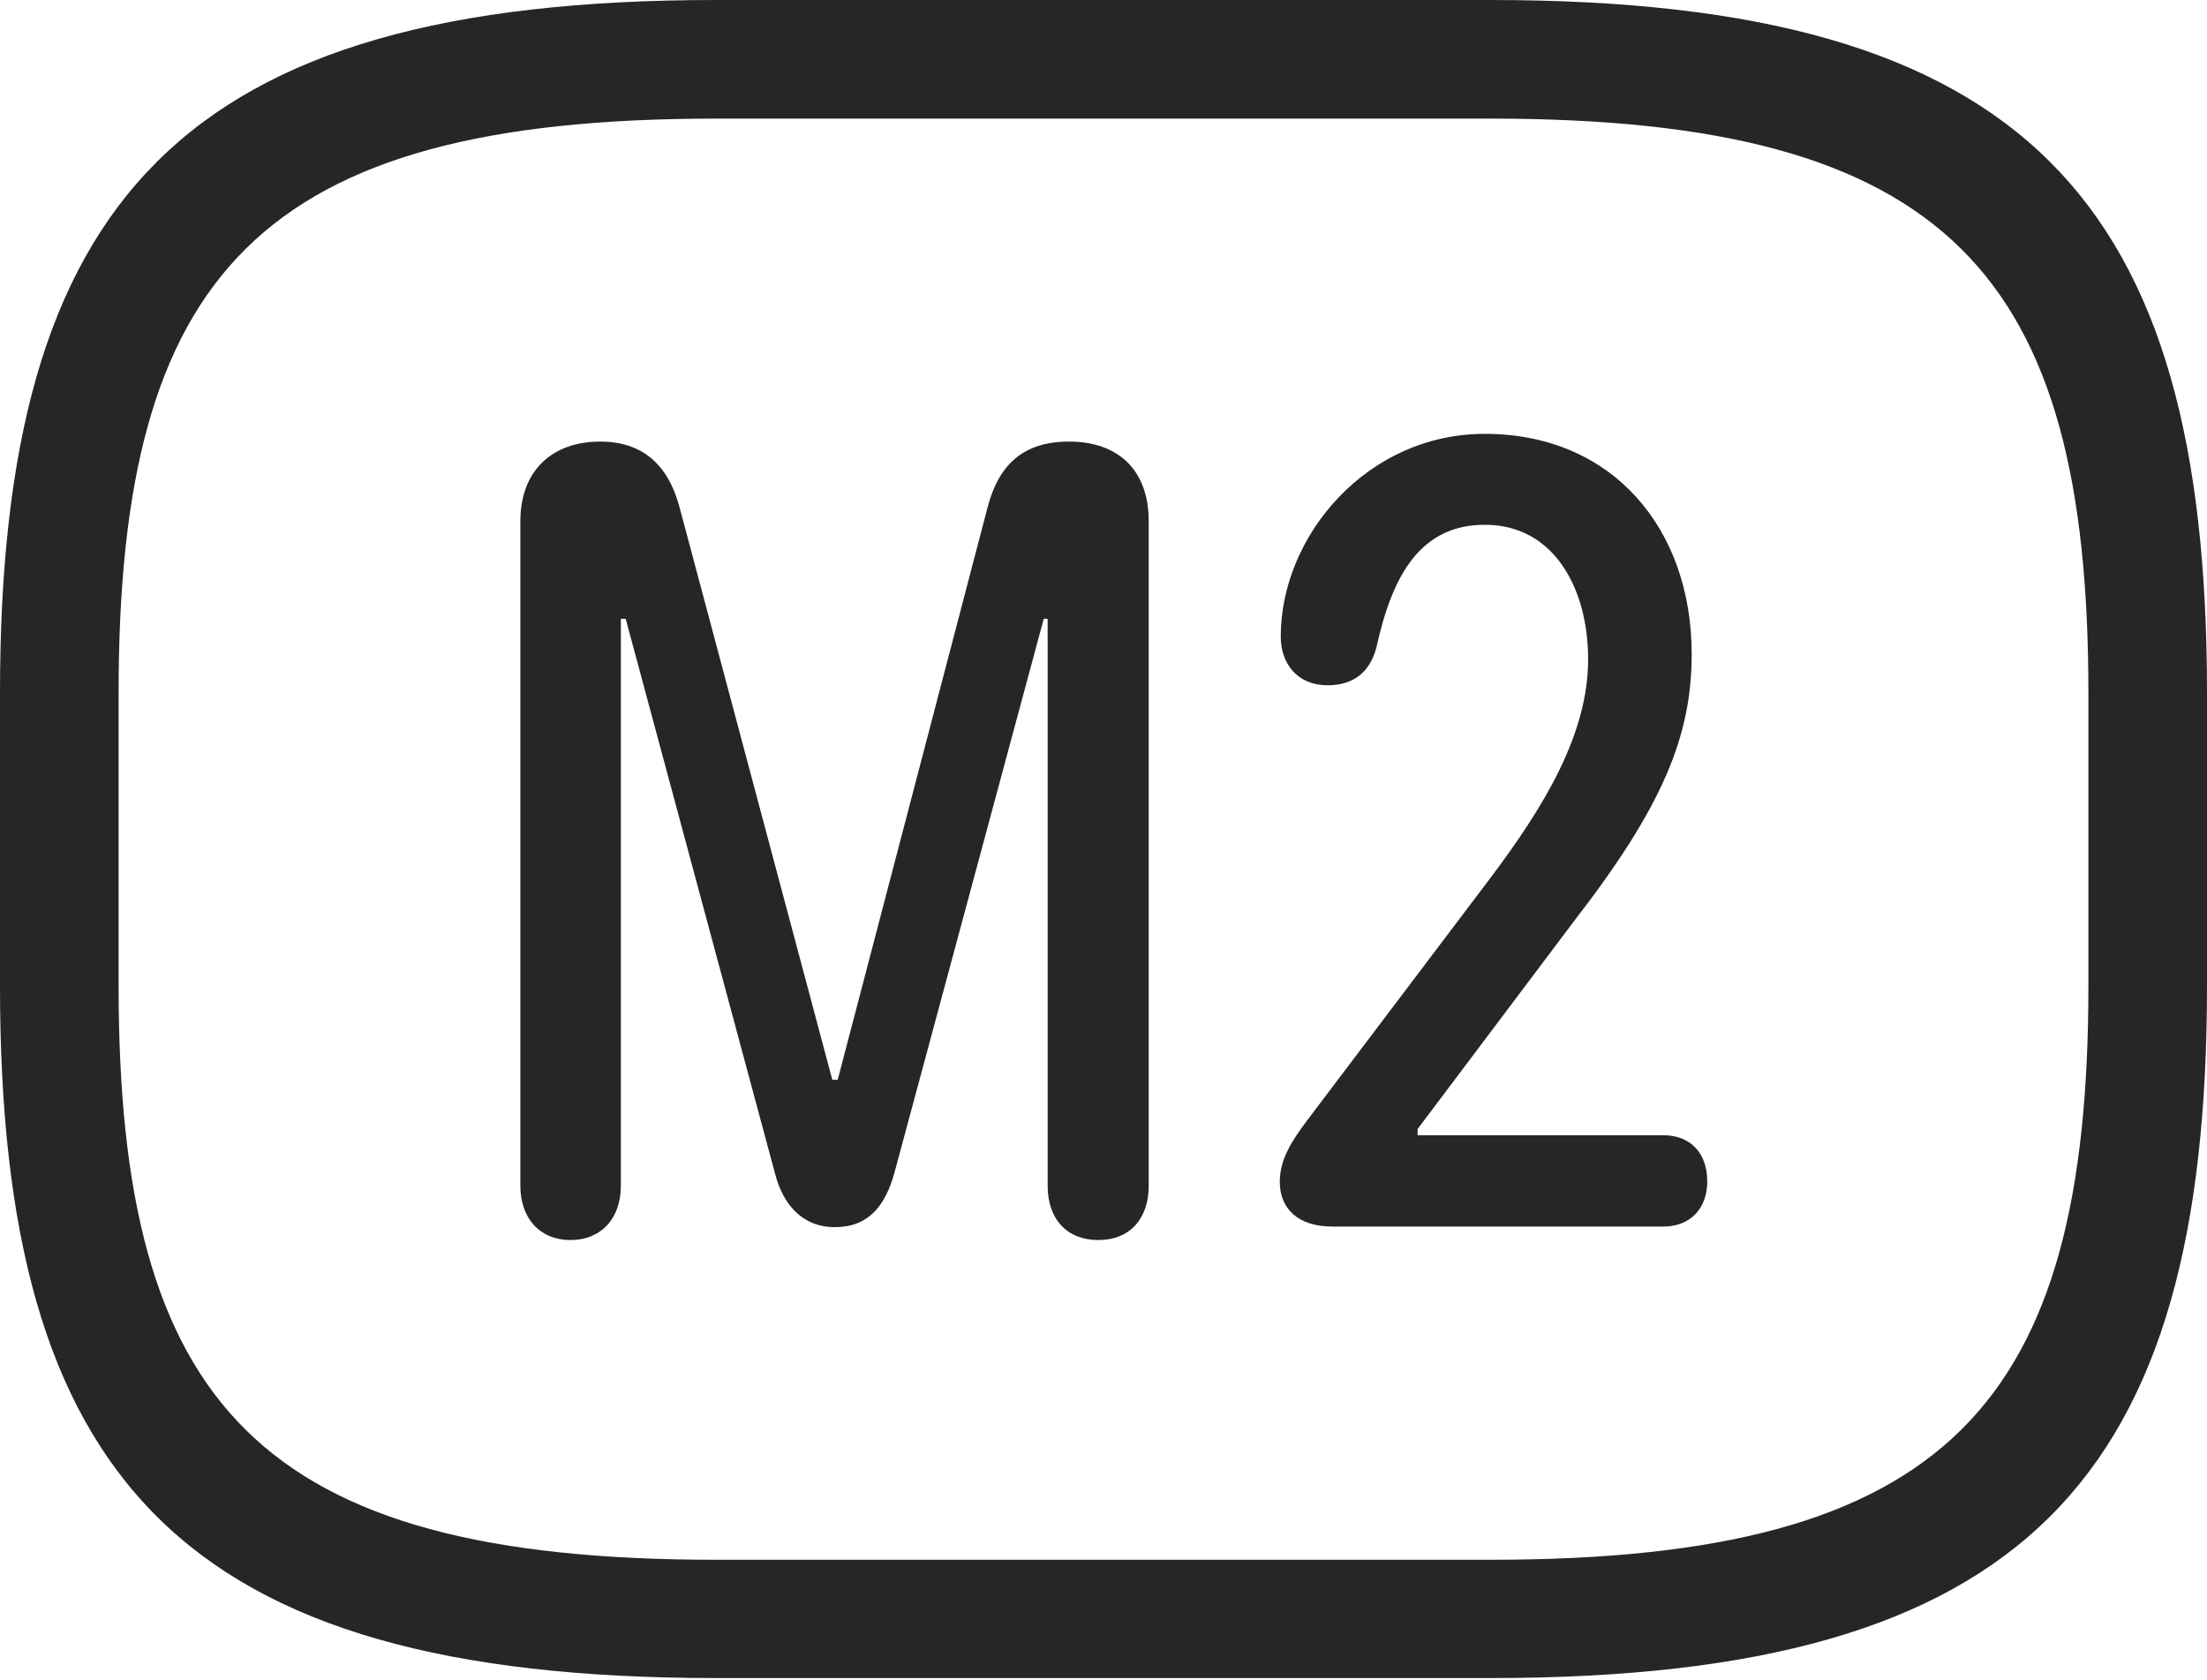 <?xml version="1.0" encoding="UTF-8"?>
<!--Generator: Apple Native CoreSVG 232.5-->
<!DOCTYPE svg
PUBLIC "-//W3C//DTD SVG 1.1//EN"
       "http://www.w3.org/Graphics/SVG/1.1/DTD/svg11.dtd">
<svg version="1.1" xmlns="http://www.w3.org/2000/svg" xmlns:xlink="http://www.w3.org/1999/xlink" width="112.488" height="85.625">
 <g>
  <rect height="85.625" opacity="0" width="112.488" x="0" y="0"/>
  <path d="M36.494 85.527L75.979 85.527C103.315 85.527 112.488 75.332 112.488 50.253L112.488 35.308C112.488 10.229 103.315 0 75.979 0L36.494 0C9.157 0 0 10.229 0 35.308L0 50.253C0 75.332 9.157 85.527 36.494 85.527ZM36.494 79.498C13.19 79.498 6.045 71.603 6.045 50.253L6.045 35.308C6.045 13.973 13.19 6.045 36.494 6.045L75.979 6.045C99.283 6.045 106.443 13.973 106.443 35.308L106.443 50.253C106.443 71.603 99.283 79.498 75.979 79.498Z" fill="#000000" fill-opacity="0.85"/>
  <path d="M29.075 63.202C30.635 63.202 31.644 62.11 31.644 60.435L31.644 31.54L31.891 31.54L39.501 59.807C39.895 61.359 40.873 62.545 42.554 62.545C44.283 62.545 45.127 61.438 45.588 59.773L53.198 31.54L53.397 31.54L53.397 60.435C53.397 62.141 54.387 63.202 55.98 63.202C57.607 63.202 58.548 62.095 58.548 60.435L58.548 26.563C58.548 23.964 57.004 22.506 54.488 22.506C52.185 22.506 50.895 23.646 50.318 25.926L42.697 55.035L42.422 55.035L34.655 25.926C34.077 23.676 32.738 22.506 30.598 22.506C28.081 22.506 26.522 24.047 26.522 26.563L26.522 60.435C26.522 62.095 27.516 63.202 29.075 63.202ZM67.914 62.515L84.781 62.515C86.157 62.515 87.016 61.588 87.016 60.212C87.016 58.735 86.124 57.861 84.781 57.861L72.252 57.861L72.252 57.546L80.244 46.924C84.718 41.142 86.223 37.544 86.223 33.337C86.223 26.957 82.2 22.112 75.674 22.112C69.669 22.112 65.278 27.318 65.278 32.441C65.278 33.824 66.125 34.927 67.663 34.927C68.956 34.927 69.815 34.286 70.152 33.007C70.974 29.252 72.433 26.747 75.689 26.747C79.194 26.747 80.945 29.985 80.945 33.603C80.945 37.404 78.725 41.086 75.925 44.8L66.597 57.139C65.884 58.099 65.229 59.062 65.229 60.227C65.229 61.6 66.152 62.515 67.914 62.515Z" fill="#000000" fill-opacity="0.85"/>
 </g>
</svg>
